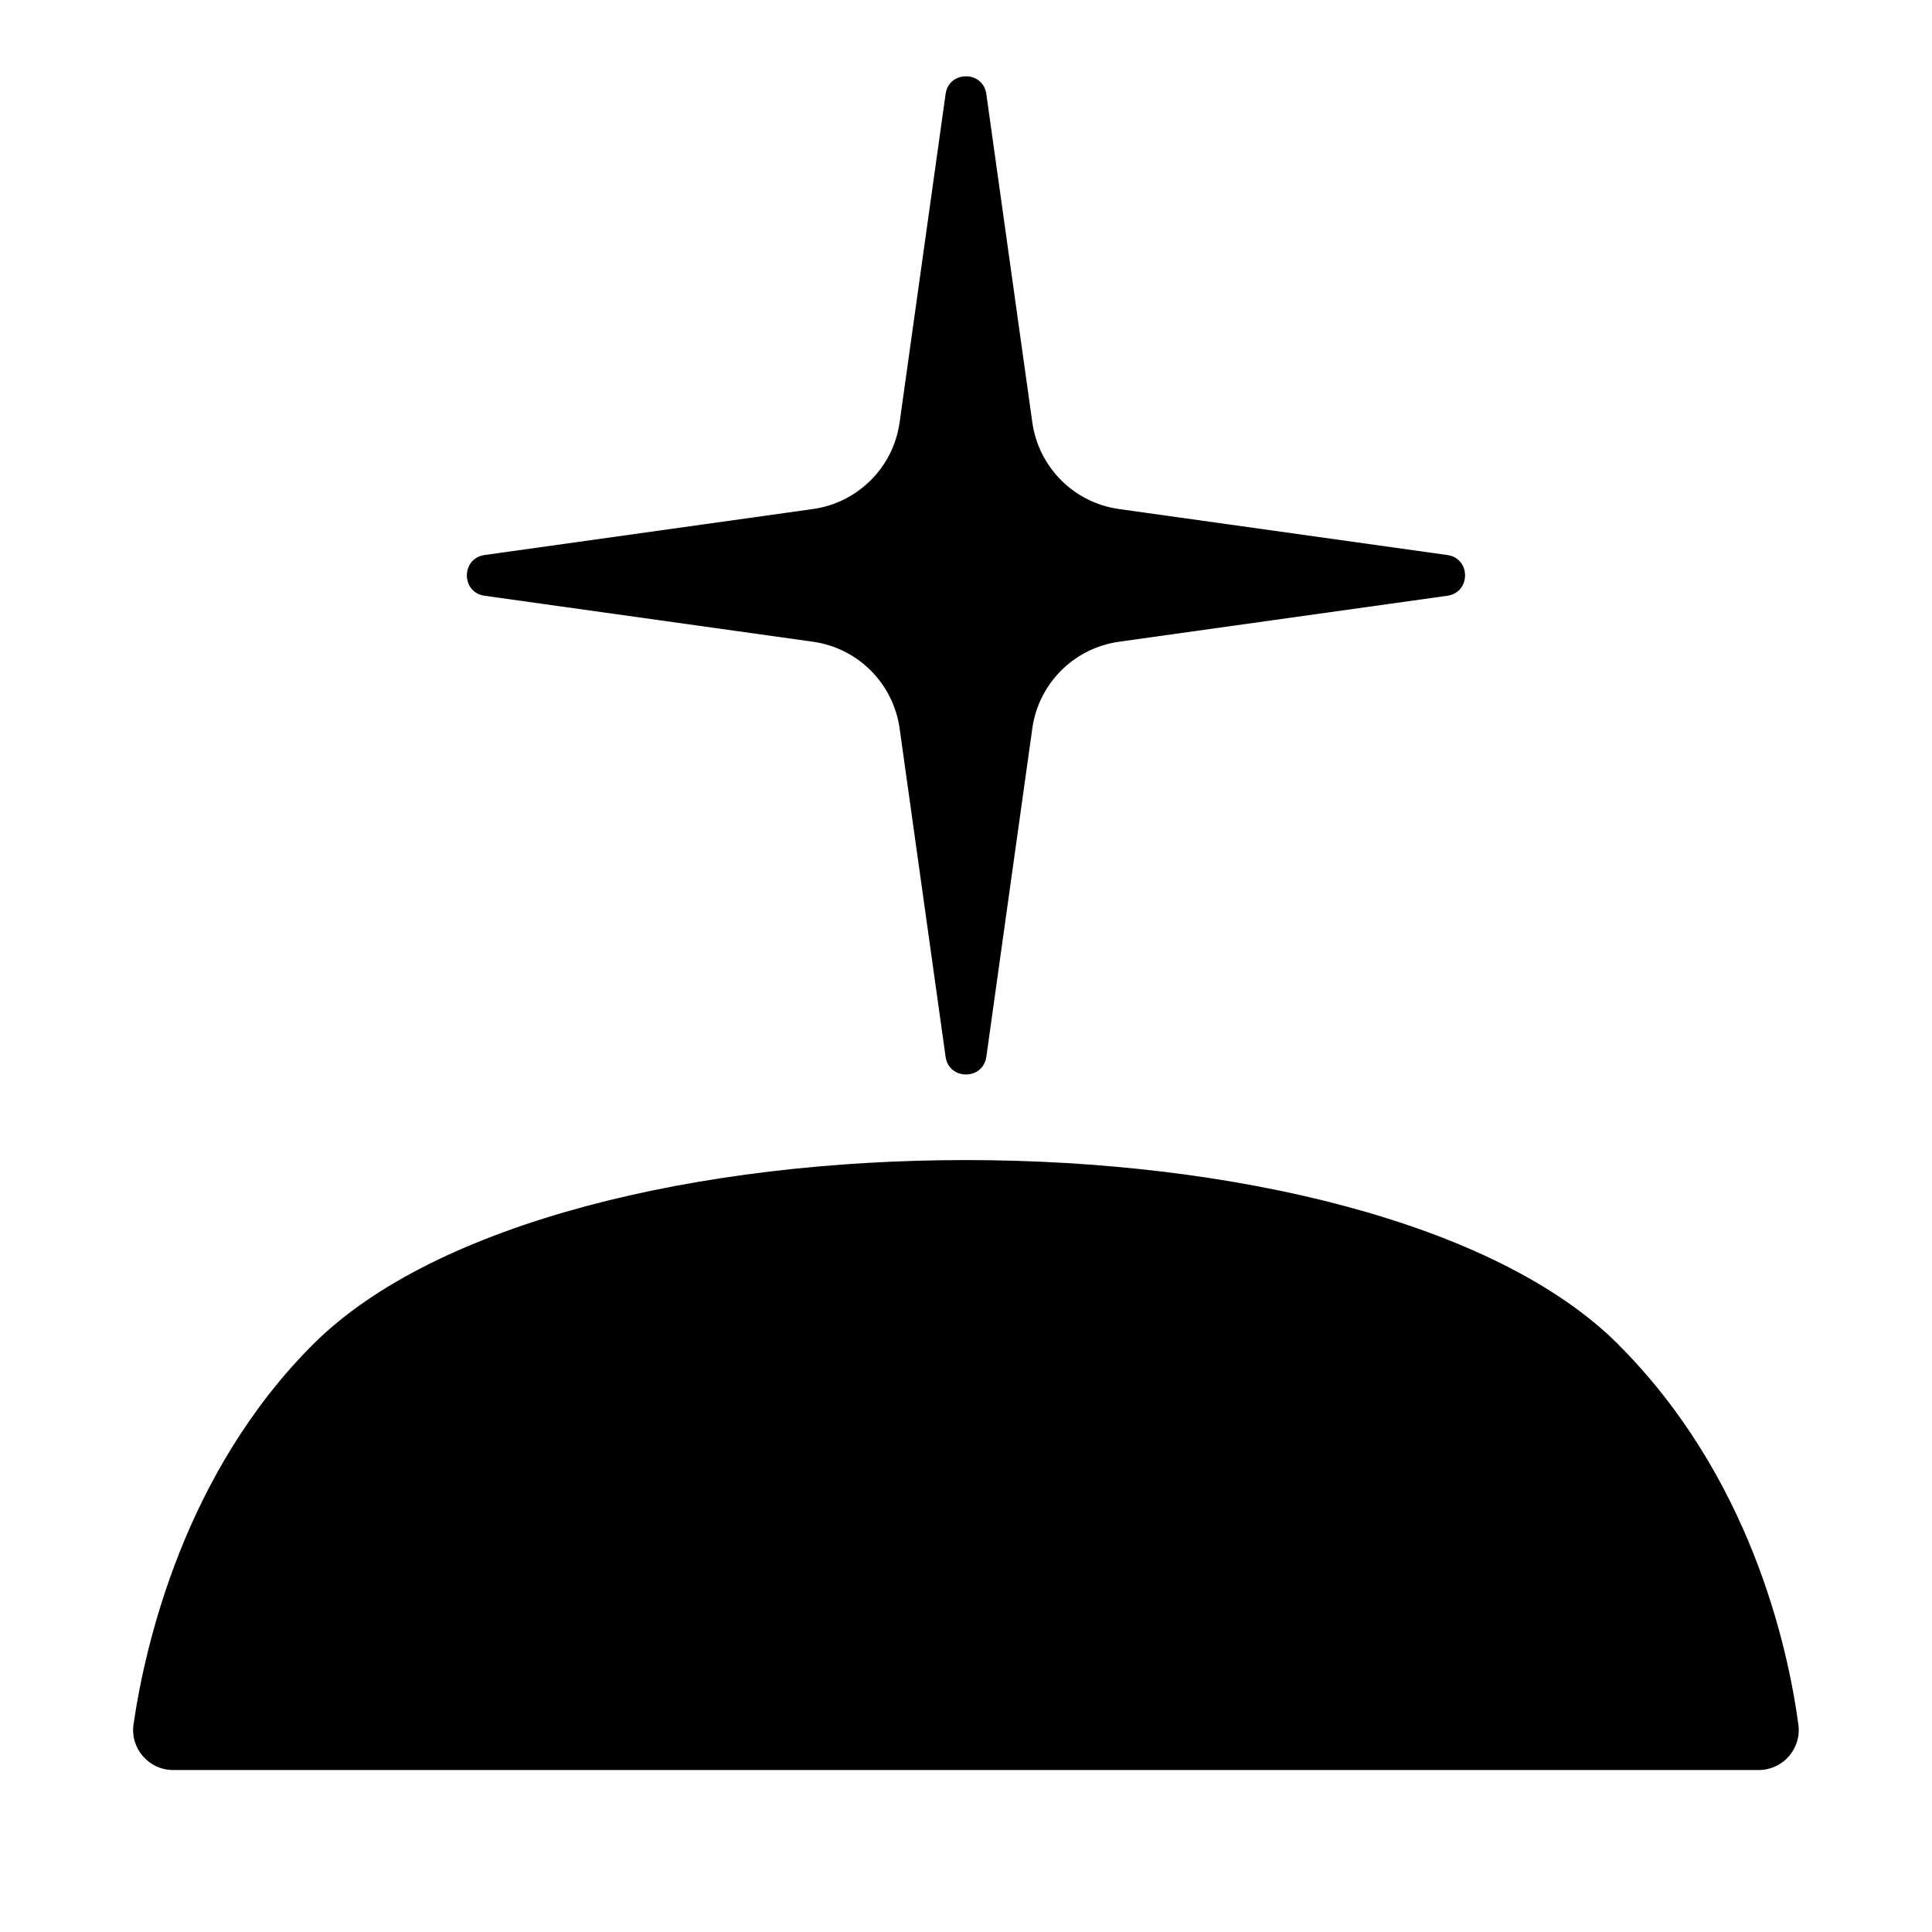<?xml version="1.0" encoding="UTF-8"?>
<svg id="Camada_1" xmlns="http://www.w3.org/2000/svg" version="1.1" viewBox="0 0 250 250">
  <!-- Generator: Adobe Illustrator 29.4.0, SVG Export Plug-In . SVG Version: 2.1.0 Build 152)  -->
  <path d="M209.41,173.97c-31.81-31.81-137.1-31.81-168.91,0-16.59,16.59-21.69,38.7-23.22,49.14-.46,3.13,1.97,5.93,5.13,5.93h205.16c3.14,0,5.56-2.76,5.14-5.88-1.4-10.31-6.29-32.18-23.31-49.19Z"/>
  <path d="M127.63,12.16l5.95,42.49c.82,5.83,5.4,10.41,11.22,11.22l42.49,5.95c3.05.43,3.05,4.84,0,5.27l-42.49,5.95c-5.83.82-10.41,5.4-11.22,11.22l-5.95,42.49c-.43,3.05-4.84,3.05-5.27,0l-5.95-42.49c-.82-5.83-5.4-10.41-11.22-11.22l-42.49-5.95c-3.05-.43-3.05-4.84,0-5.27l42.49-5.95c5.83-.82,10.41-5.4,11.22-11.22l5.95-42.49c.43-3.05,4.84-3.05,5.27,0Z"/>
</svg>